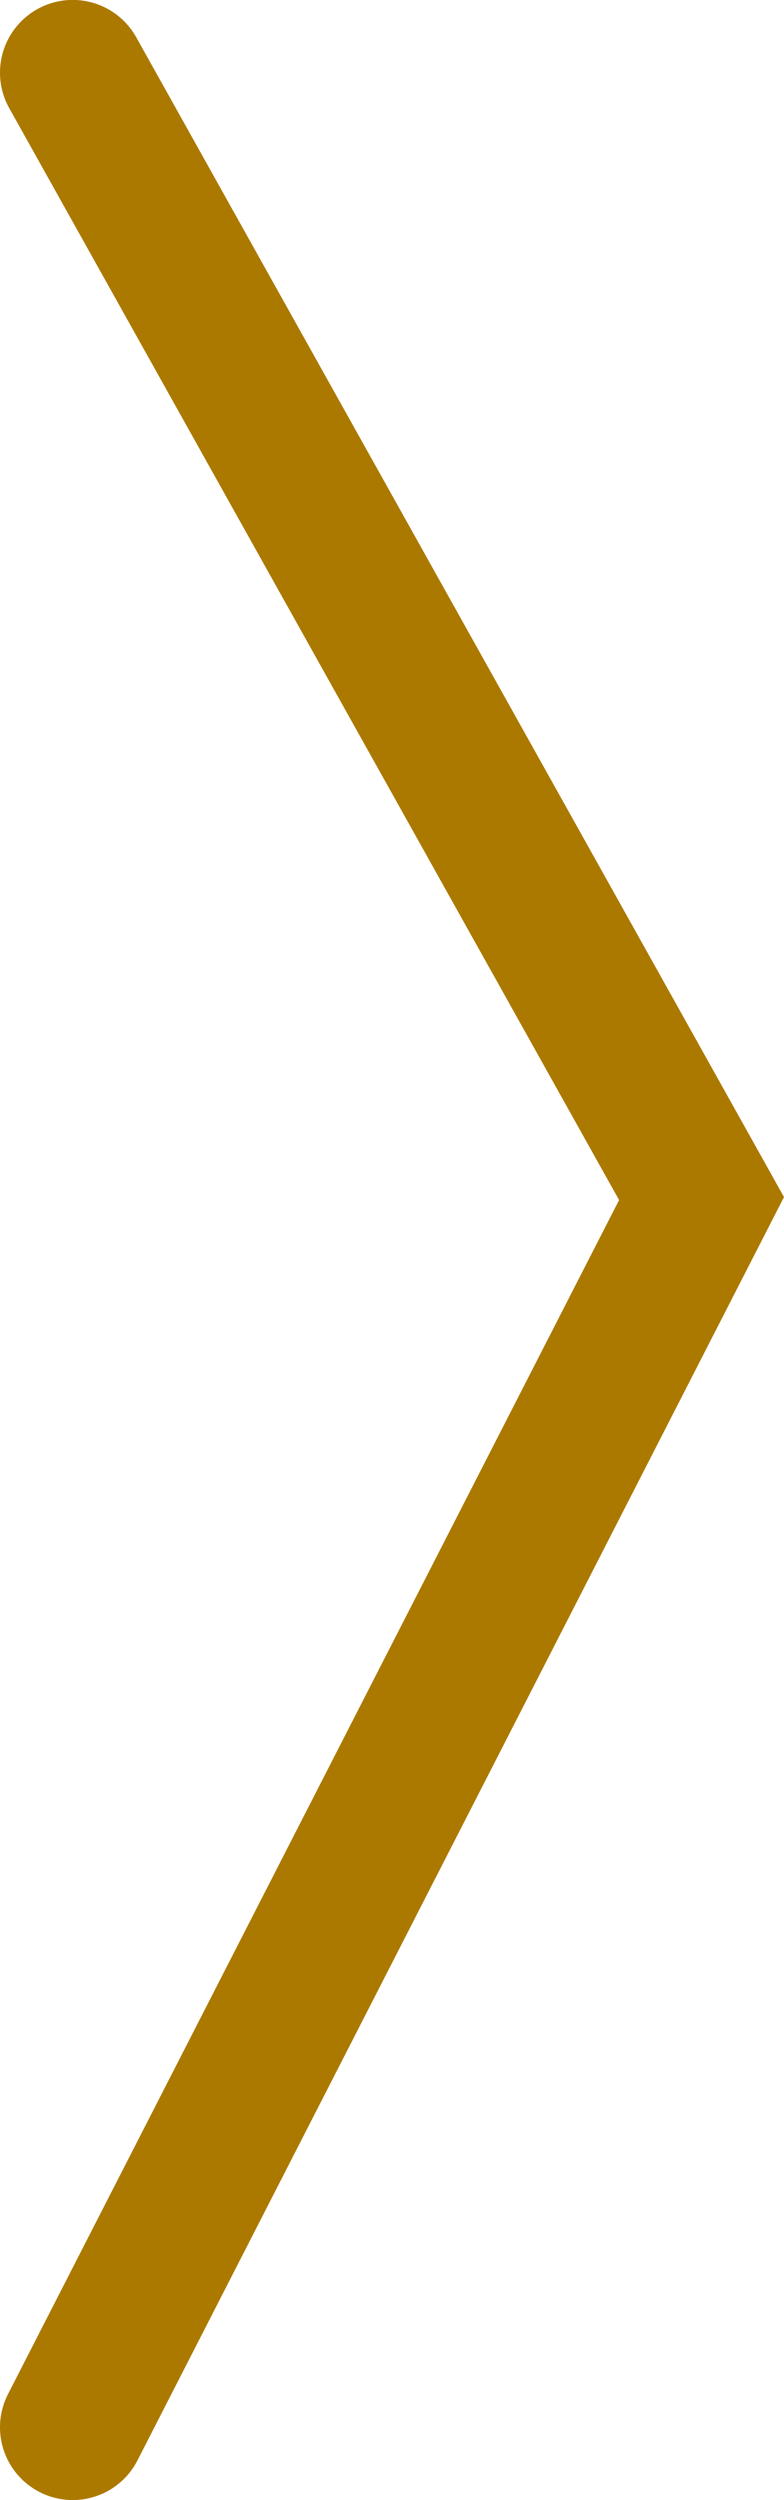 <svg xmlns="http://www.w3.org/2000/svg" width="10.782" height="34.365" viewBox="0 0 10.782 34.365">
  <defs>
    <style>
      .cls-1 {
        fill: none;
        stroke: #ac7900;
        stroke-linecap: round;
        stroke-width: 2px;
      }
    </style>
  </defs>
  <path id="Path_74" data-name="Path 74" class="cls-1" d="M7228.489,2370l-8.648,16.89,8.648,15.476" transform="translate(7229.489 2403.365) rotate(180)"/>
</svg>
